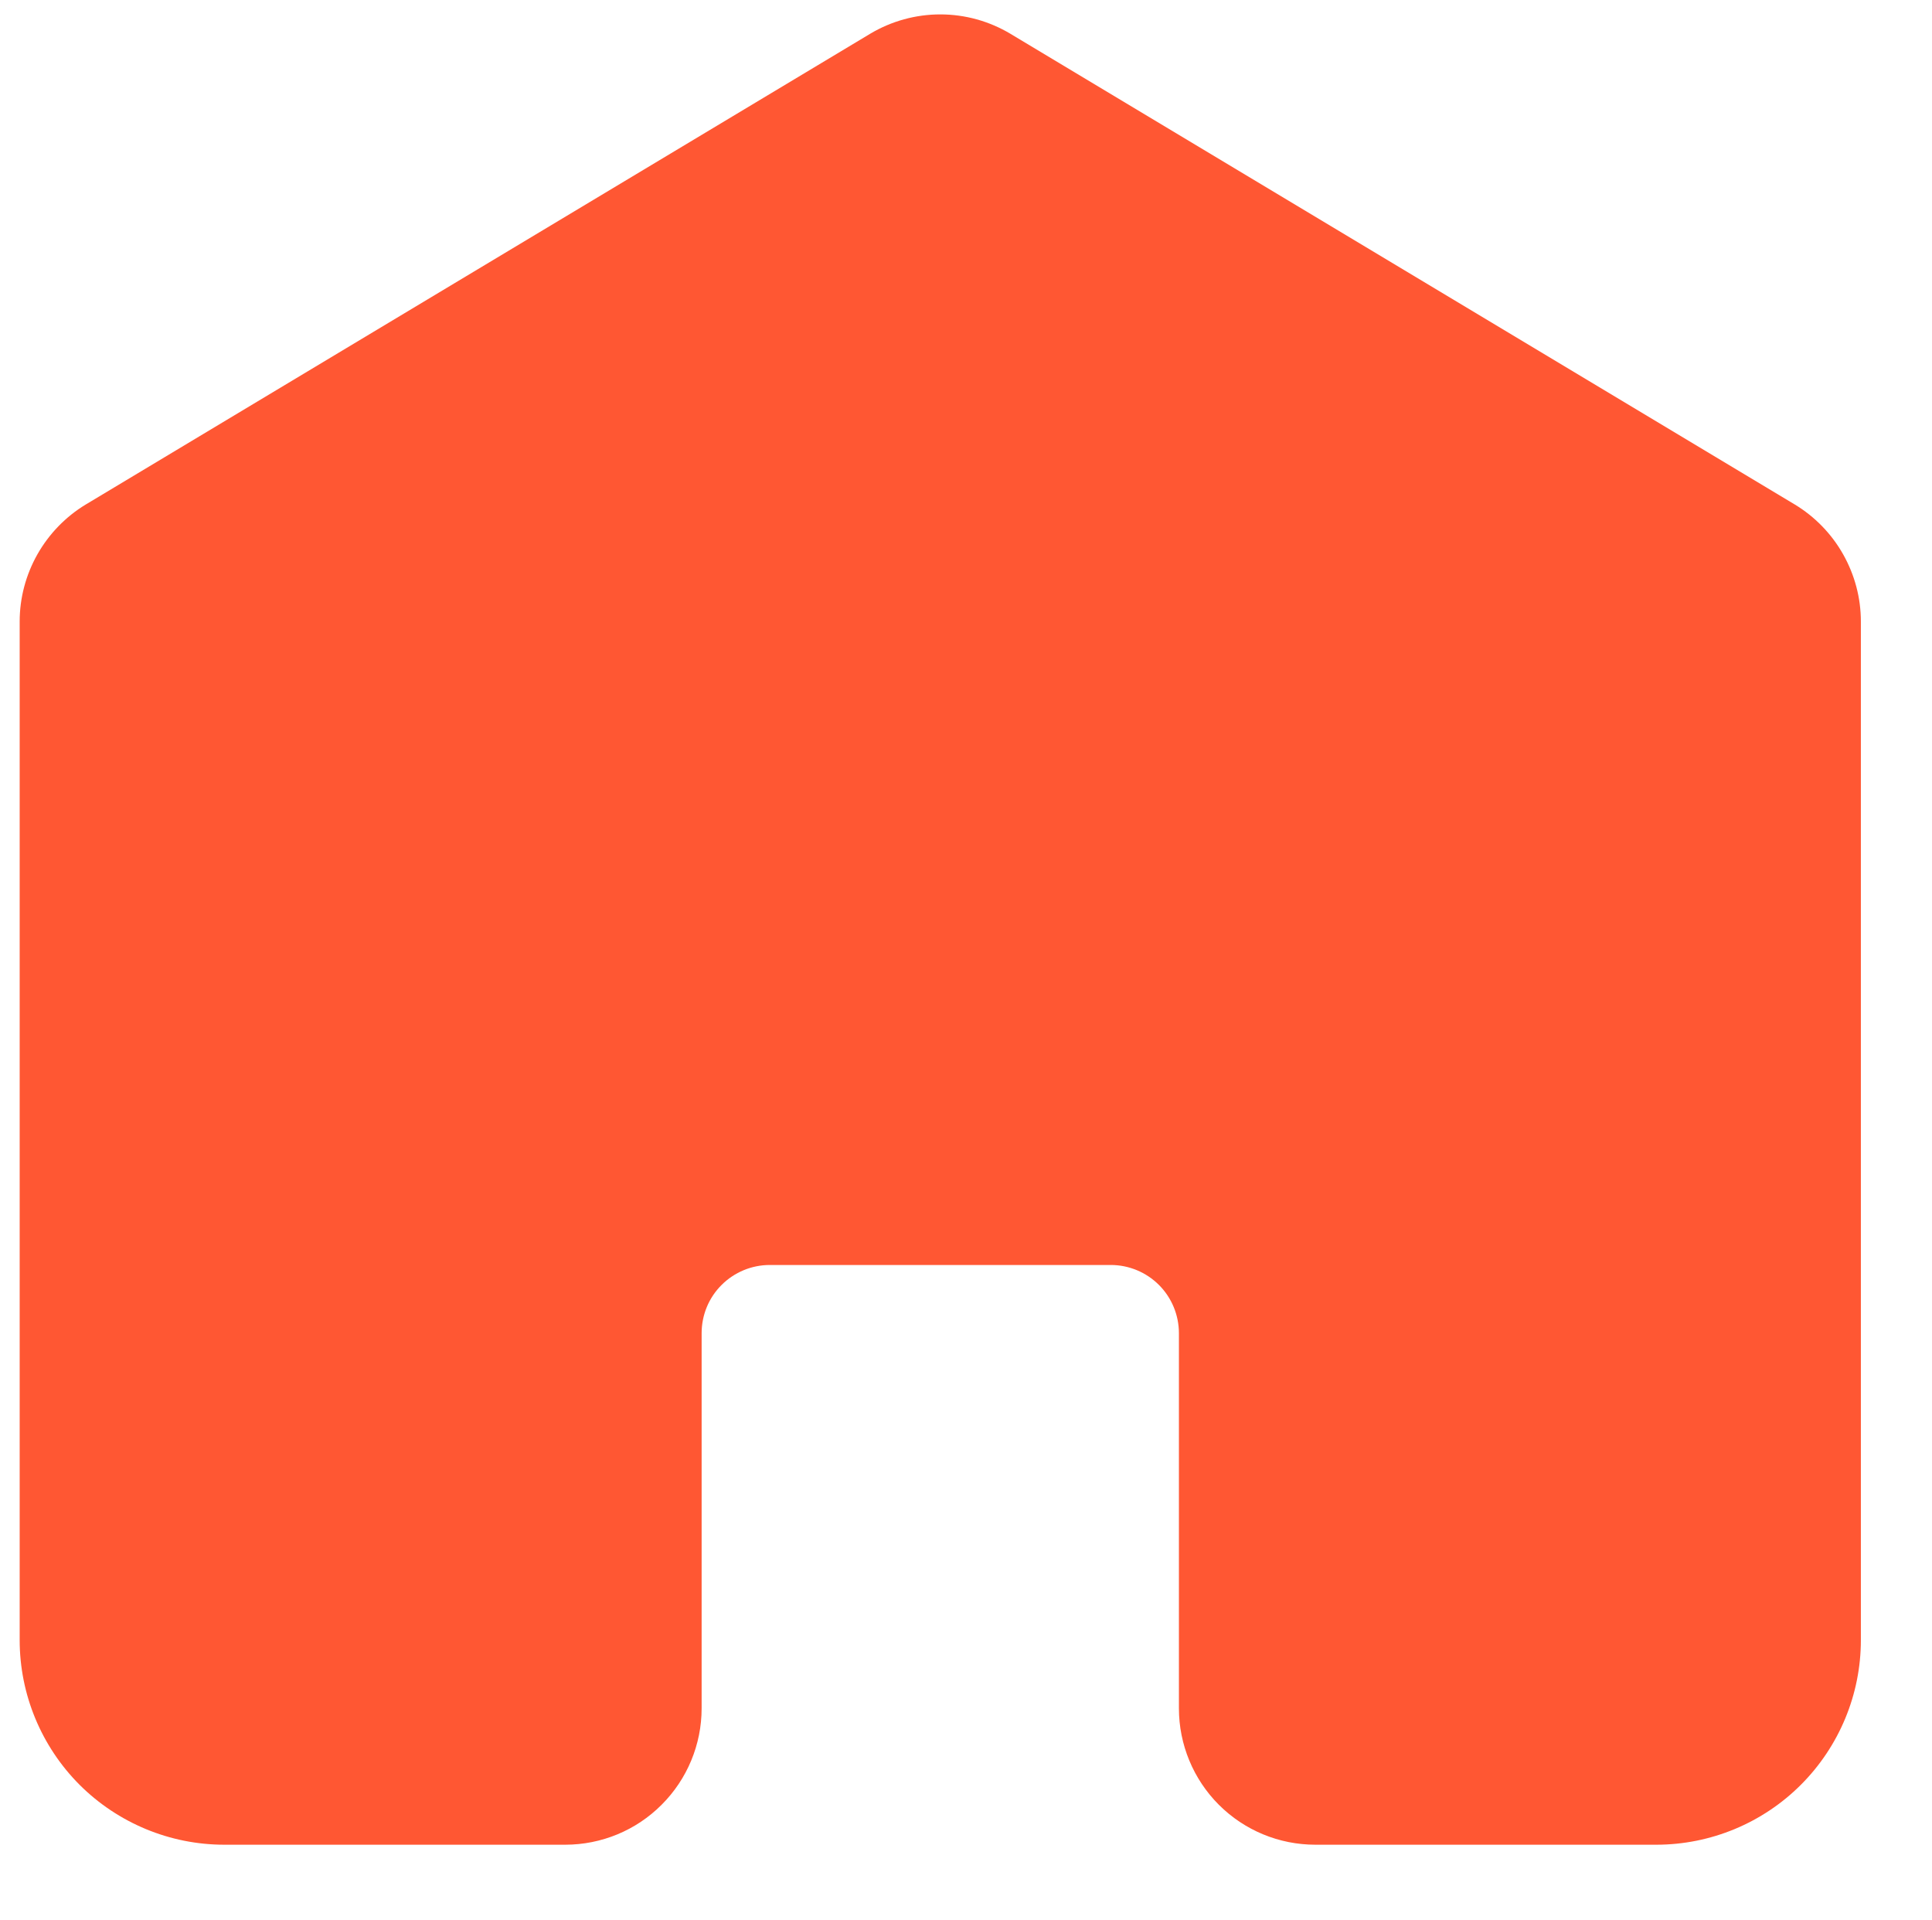 <svg width="19.18" height="19.06" viewBox="0 0 20 20" fill="none" xmlns="http://www.w3.org/2000/svg">
<path d="M19.322 6.473V17.082C19.322 17.647 19.097 18.189 18.697 18.589C18.298 18.988 17.756 19.213 17.191 19.213H13.639C13.262 19.213 12.901 19.064 12.634 18.797C12.368 18.531 12.218 18.169 12.218 17.793V13.886C12.218 13.697 12.143 13.516 12.01 13.383C11.877 13.25 11.696 13.175 11.508 13.175H7.956C7.768 13.175 7.587 13.25 7.454 13.383C7.32 13.516 7.246 13.697 7.246 13.886V17.793C7.246 18.169 7.096 18.531 6.829 18.797C6.563 19.064 6.202 19.213 5.825 19.213H2.273C1.708 19.213 1.166 18.988 0.766 18.589C0.367 18.189 0.142 17.647 0.142 17.082V6.473C0.142 6.228 0.206 5.987 0.327 5.773C0.448 5.56 0.621 5.381 0.831 5.254L9.001 0.352C9.222 0.22 9.475 0.15 9.732 0.15C9.99 0.15 10.242 0.22 10.463 0.352L18.633 5.254C18.843 5.381 19.017 5.56 19.137 5.773C19.258 5.987 19.322 6.228 19.322 6.473Z" fill="#FF5733"/>
</svg>
